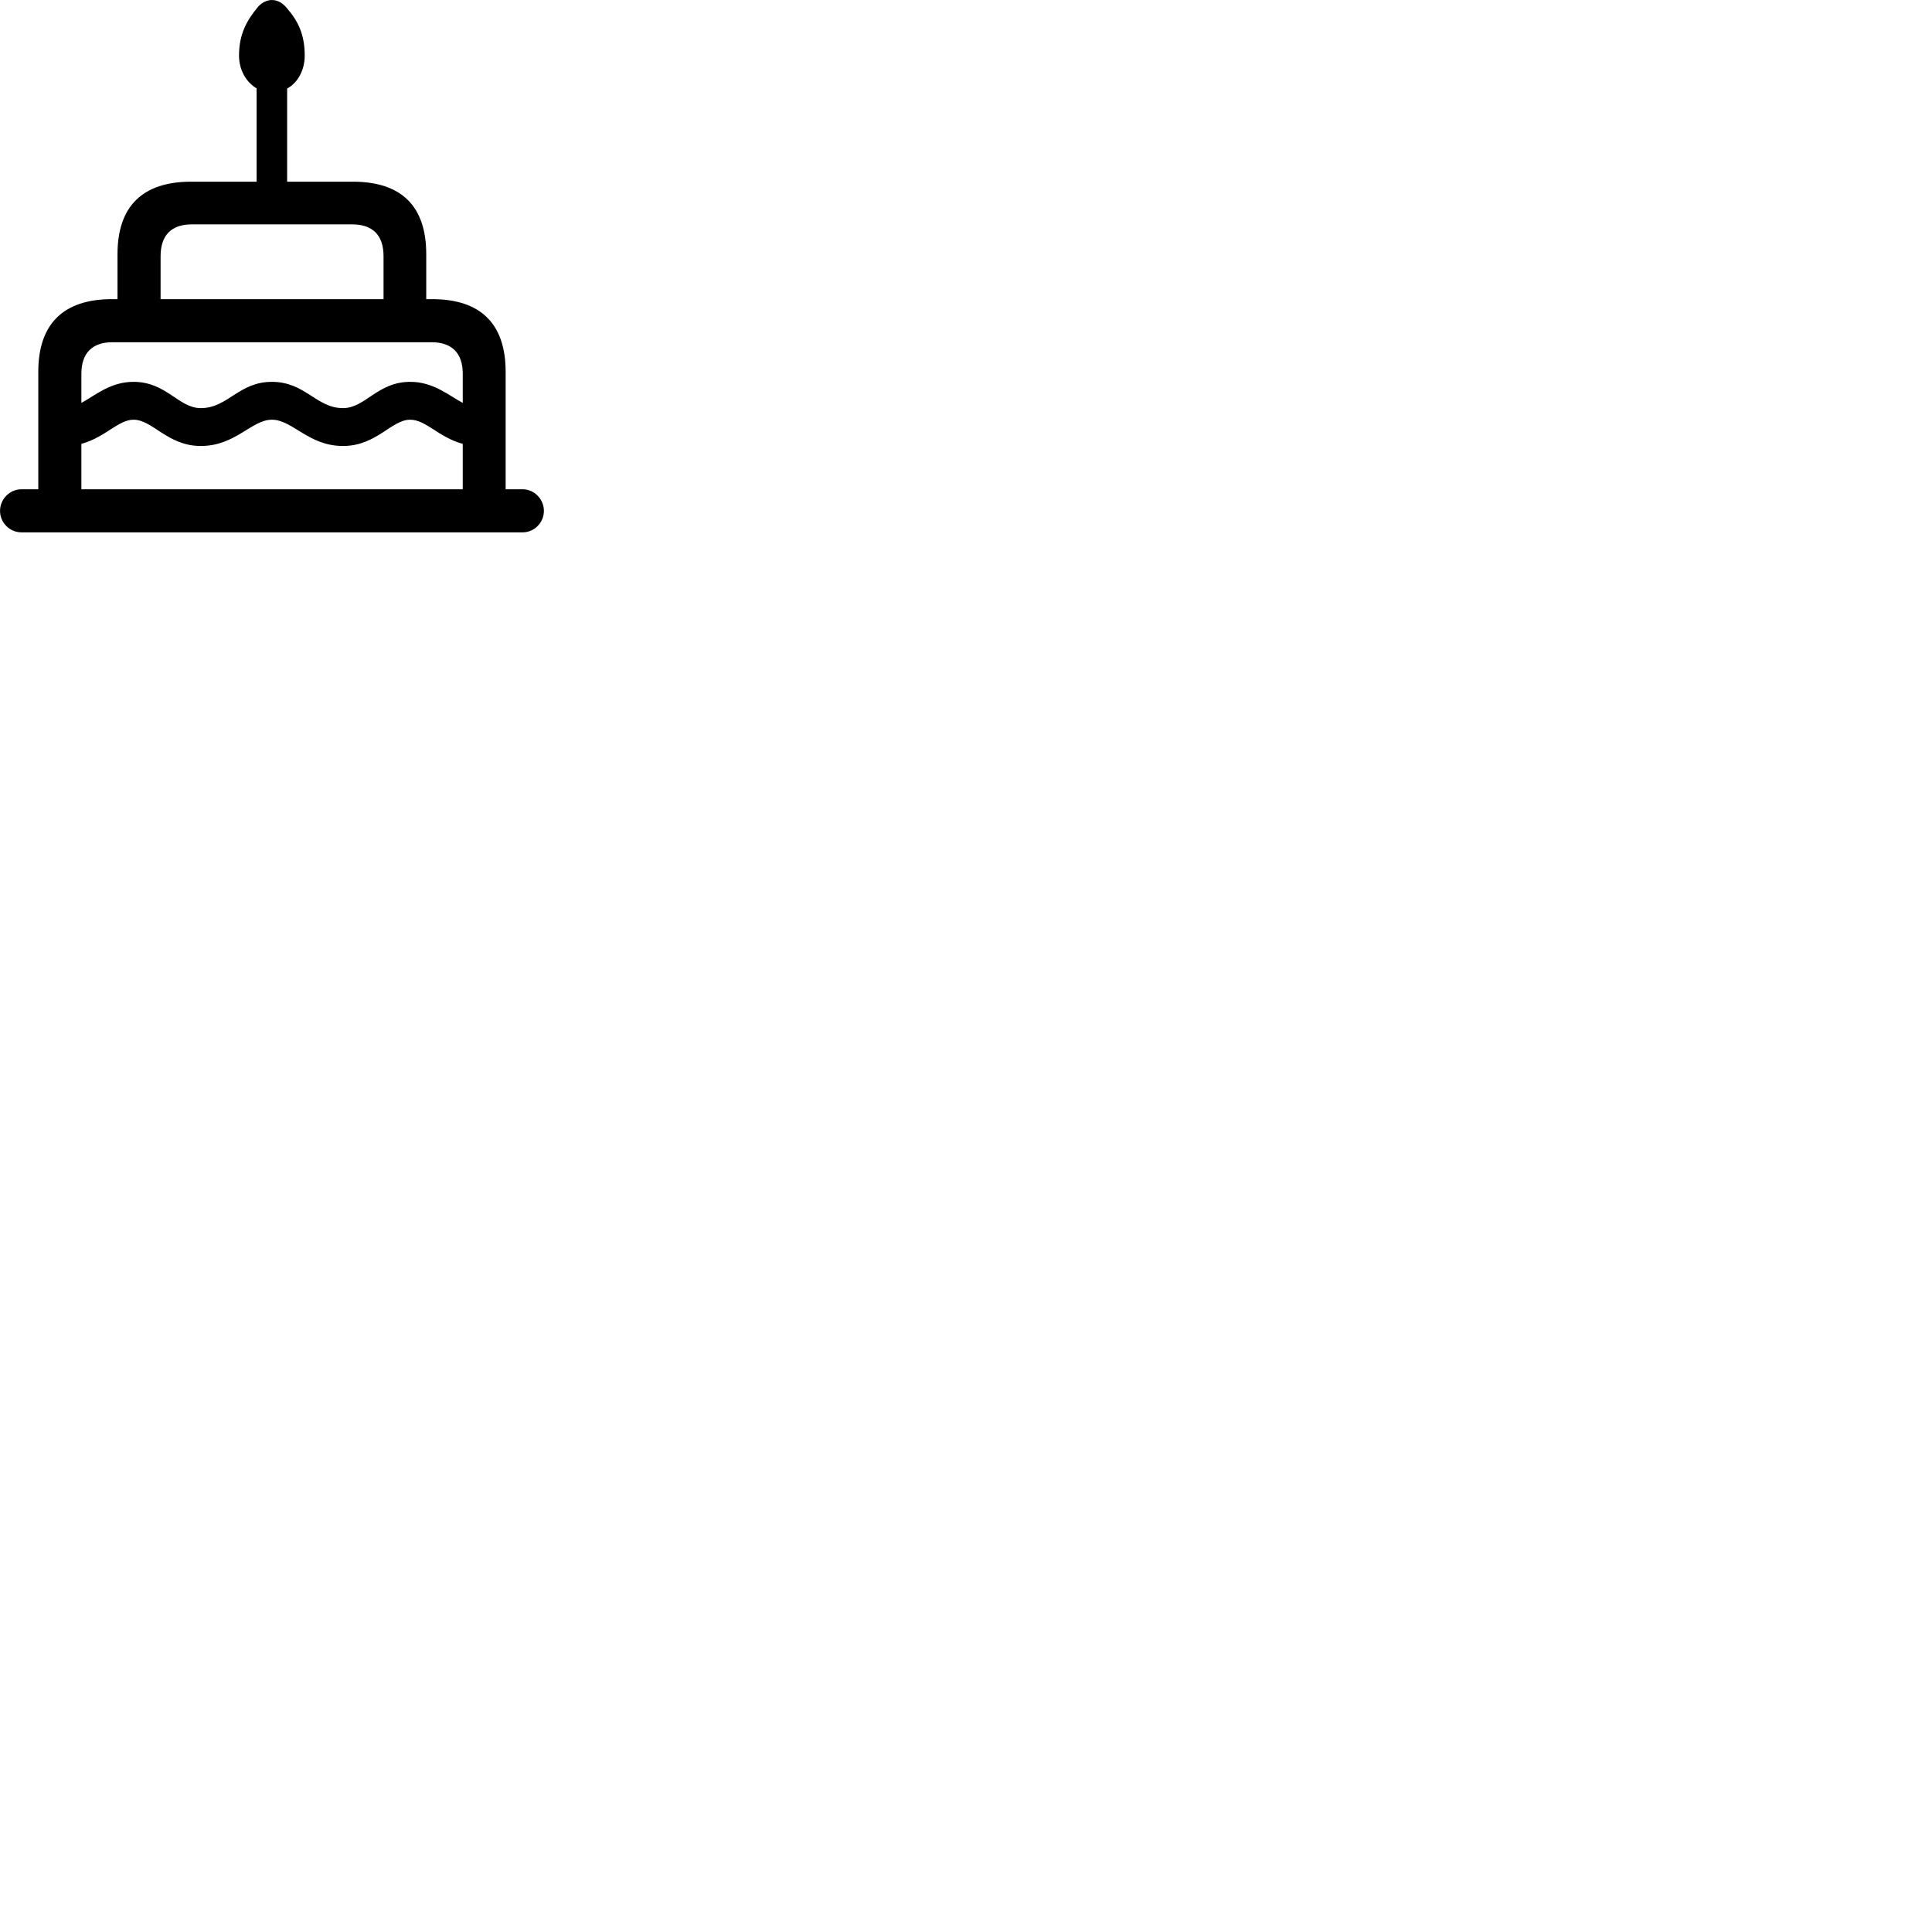 
        <svg xmlns="http://www.w3.org/2000/svg" viewBox="0 0 100 100">
            <path d="M1.112 27.554H27.052C27.652 27.554 28.152 27.054 28.152 26.444C28.152 25.834 27.652 25.324 27.052 25.324H26.172V19.244C26.172 16.764 24.882 15.484 22.372 15.484H22.062V13.154C22.062 10.674 20.782 9.404 18.262 9.404H14.862V4.584C15.412 4.284 15.772 3.634 15.772 2.874C15.772 1.804 15.442 1.104 14.852 0.424C14.412 -0.126 13.802 -0.126 13.362 0.344C12.772 1.054 12.372 1.764 12.372 2.874C12.372 3.624 12.742 4.254 13.282 4.574V9.404H9.892C7.382 9.404 6.082 10.674 6.082 13.154V15.484H5.792C3.282 15.484 1.982 16.764 1.982 19.244V25.324H1.112C0.502 25.324 0.002 25.834 0.002 26.444C0.002 27.054 0.502 27.554 1.112 27.554ZM8.312 13.264C8.312 12.164 8.882 11.614 9.922 11.614H18.232C19.282 11.614 19.852 12.164 19.852 13.264V15.484H8.312ZM14.072 19.764C12.352 19.764 11.792 21.124 10.392 21.124C9.242 21.124 8.612 19.764 6.912 19.764C5.722 19.764 4.962 20.444 4.212 20.854V19.354C4.212 18.264 4.782 17.714 5.822 17.714H22.332C23.382 17.714 23.952 18.264 23.952 19.354V20.854C23.202 20.454 22.432 19.764 21.232 19.764C19.532 19.764 18.912 21.124 17.752 21.124C16.372 21.124 15.802 19.764 14.072 19.764ZM14.072 21.724C15.142 21.724 15.962 23.084 17.752 23.084C19.492 23.084 20.252 21.724 21.232 21.724C22.042 21.724 22.702 22.634 23.952 22.974V25.324H4.212V22.974C5.452 22.634 6.122 21.724 6.912 21.724C7.902 21.724 8.672 23.084 10.392 23.084C12.192 23.084 13.022 21.724 14.072 21.724Z" />
        </svg>
    